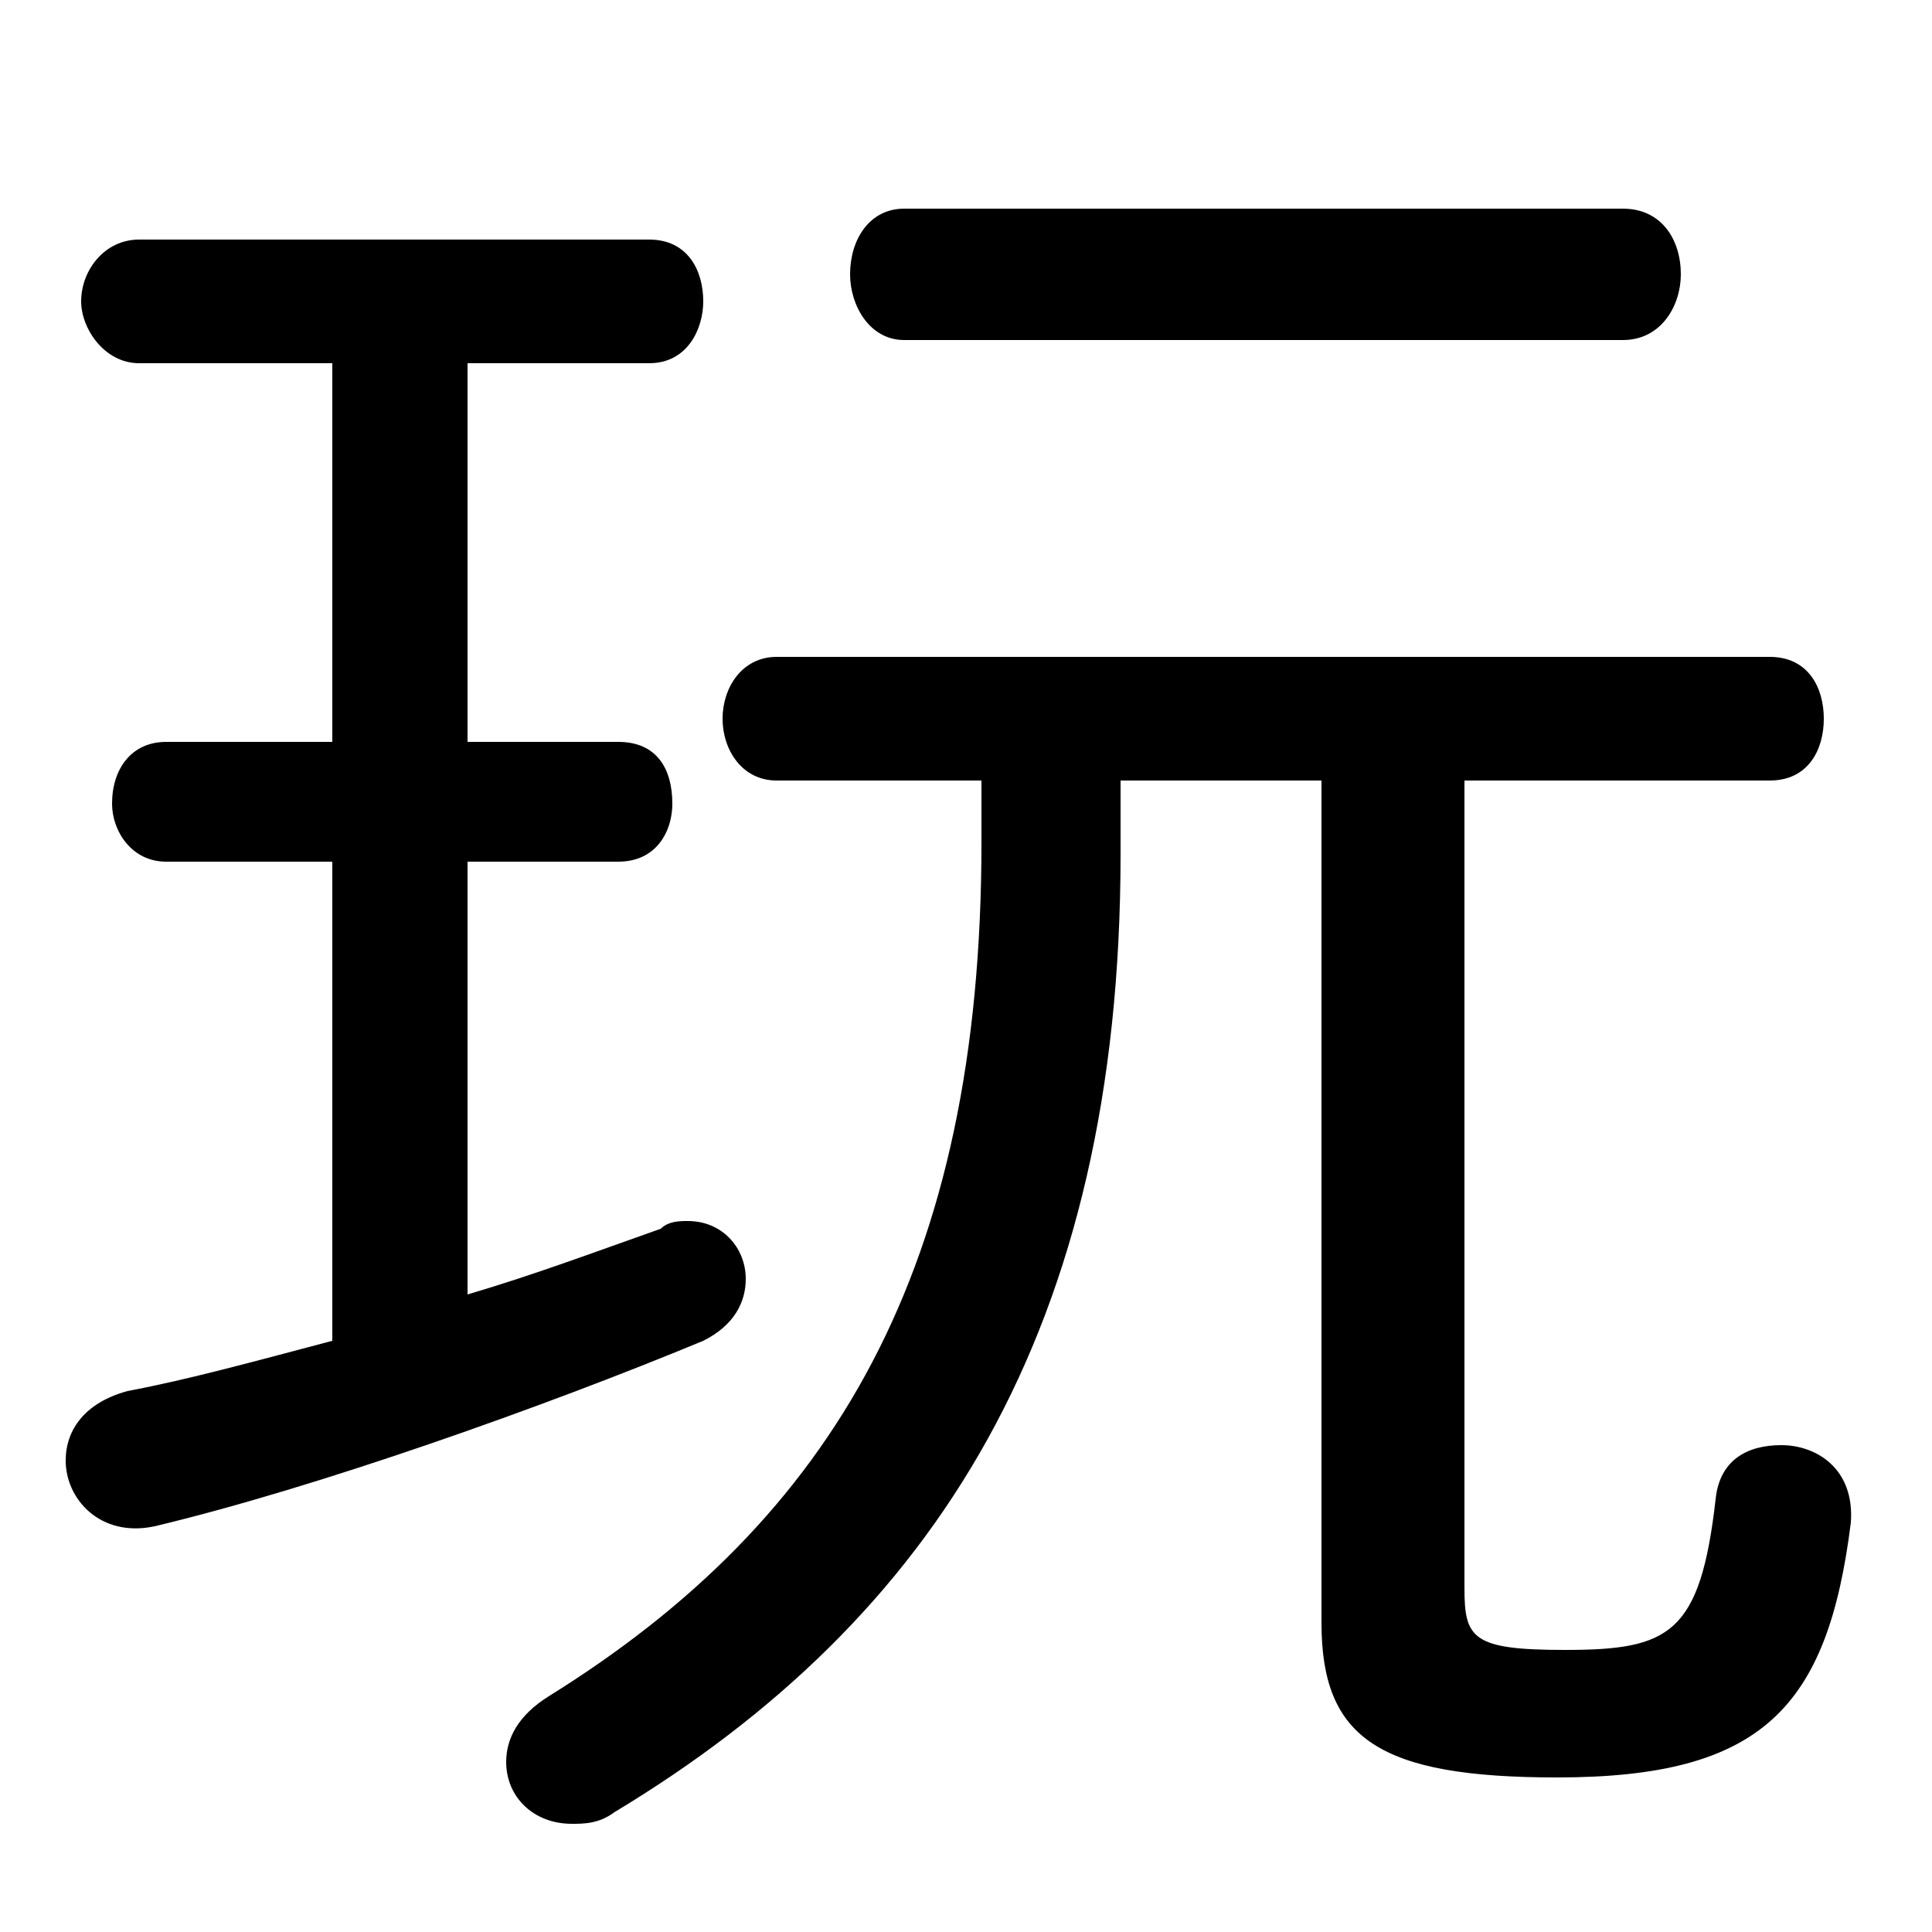 <svg xmlns="http://www.w3.org/2000/svg" viewBox="0 -44.0 50.0 50.0">
    <rect x="0" y="-44.0" width="50.0" height="50.0" fill="#808080" stroke="none"/>
    <g transform="scale(1, -1)">
        <!-- ボディの枠 -->
        <rect x="0" y="-6.0" width="50.0" height="50.0"
            stroke="white" fill="white"/>
        <!-- グリフ座標系の原点 -->
        <circle cx="0" cy="0" r="5" fill="white"/>
        <!-- グリフのアウトライン -->
        <g style="fill:black;stroke:#000000;stroke-width:0;stroke-linecap:round;stroke-linejoin:round;">
        <path d="M 25.4 23.8 L 25.4 22.2 C 25.4 11.2 21.6 4.7 14.2 0.1 C 13.4 -0.4 13.1 -1.0 13.1 -1.6 C 13.1 -2.5 13.8 -3.2 14.8 -3.2 C 15.1 -3.2 15.5 -3.2 15.9 -2.9 C 24.2 2.1 29.0 9.6 29.0 21.9 L 29.0 23.8 L 34.2 23.8 L 34.2 2.0 C 34.2 -1.0 35.7 -2.0 40.3 -2.0 C 45.6 -2.0 47.3 -0.2 47.9 4.6 C 48.0 6.0 47.0 6.6 46.1 6.6 C 45.2 6.6 44.5 6.2 44.4 5.2 C 44.0 1.7 43.2 1.3 40.5 1.3 C 38.1 1.3 37.9 1.6 37.9 2.9 L 37.9 23.8 L 45.8 23.8 C 46.8 23.8 47.2 24.6 47.2 25.4 C 47.2 26.2 46.8 27.0 45.8 27.0 L 20.1 27.0 C 19.2 27.0 18.7 26.2 18.7 25.4 C 18.7 24.6 19.2 23.8 20.1 23.8 Z M 8.6 34.6 L 8.6 24.8 L 4.3 24.8 C 3.4 24.8 2.9 24.1 2.9 23.2 C 2.9 22.5 3.4 21.7 4.3 21.7 L 8.6 21.7 L 8.6 9.3 C 6.7 8.8 4.9 8.3 3.3 8.0 C 2.2 7.7 1.7 7.0 1.7 6.2 C 1.7 5.2 2.6 4.2 4.0 4.5 C 8.2 5.5 14.1 7.6 18.2 9.3 C 19.0 9.7 19.3 10.3 19.3 10.9 C 19.3 11.7 18.7 12.4 17.8 12.4 C 17.6 12.4 17.3 12.4 17.1 12.2 C 15.4 11.6 13.8 11.0 12.1 10.5 L 12.1 21.7 L 16.0 21.7 C 17.0 21.7 17.4 22.5 17.4 23.2 C 17.4 24.1 17.0 24.8 16.0 24.8 L 12.1 24.8 L 12.1 34.6 L 16.8 34.6 C 17.8 34.6 18.2 35.5 18.2 36.2 C 18.2 37.0 17.8 37.8 16.8 37.8 L 3.6 37.8 C 2.7 37.8 2.1 37.0 2.1 36.2 C 2.1 35.5 2.7 34.6 3.6 34.6 Z M 42.0 35.2 C 43.0 35.2 43.5 36.1 43.5 36.9 C 43.5 37.8 43.0 38.6 42.0 38.6 L 23.4 38.6 C 22.5 38.6 22.0 37.8 22.0 36.9 C 22.0 36.1 22.5 35.2 23.4 35.2 Z"/>
    </g>
    </g>
</svg>
